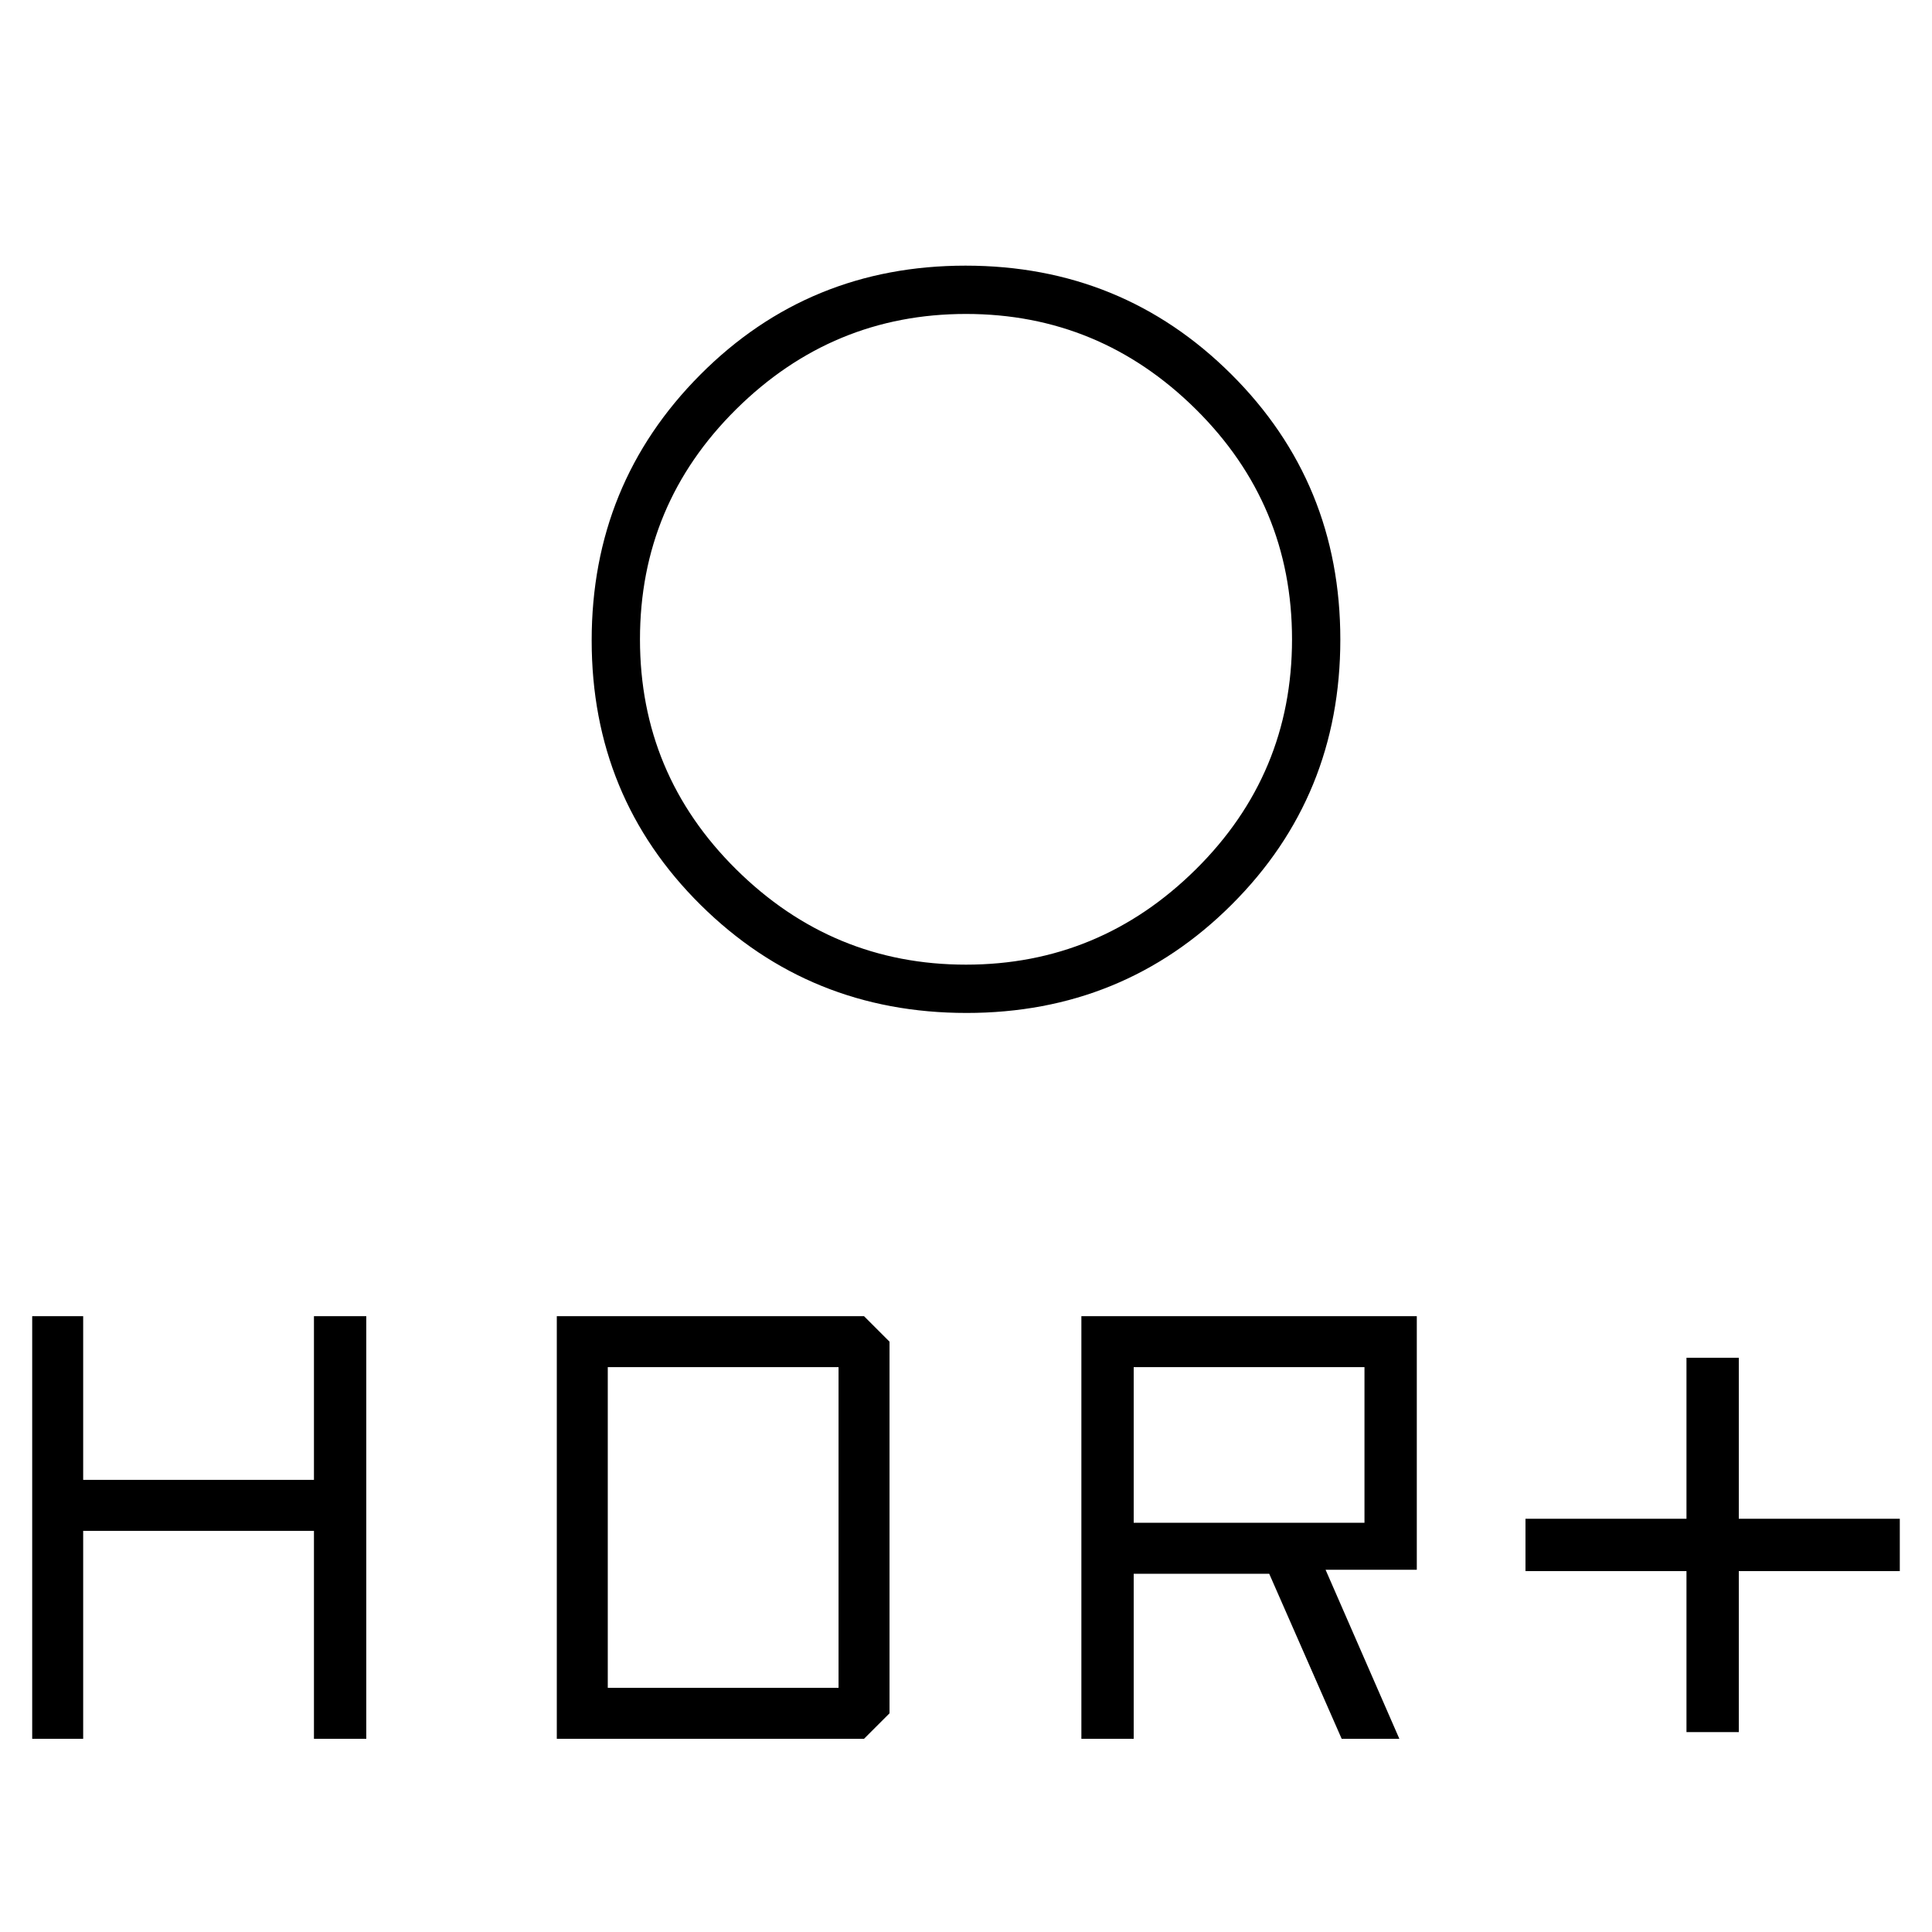 <svg xmlns="http://www.w3.org/2000/svg" height="40" viewBox="0 -960 960 960" width="40"><path d="M480-480.67q66.35 0 114.18-47.33Q642-575.33 642-642.33t-47.82-114.34Q546.35-804 480-804q-66.35 0-114.18 47.33Q318-709.33 318-642.33T365.82-528q47.83 47.33 114.18 47.33Zm.24 24q-77.85 0-132.05-53.62Q294-563.92 294-641.76q0-77.85 53.96-132.05Q401.92-828 479.76-828q77.85 0 132.05 53.96Q666-720.08 666-642.24q0 77.85-53.96 131.71-53.96 53.86-131.8 53.86ZM480-642ZM838-99.33v-80h-80v-26h80v-80h26v80h80v26h-80v80h-26ZM537.33-96v-210H704v126h-45.33l36.66 84h-28.66l-36-82h-67.34v82h-26Zm26-107.33H678v-77.34H563.33v77.34ZM16-96v-210h25.33v81.33H156V-306h26v210h-26v-103.33H41.33V-96H16Zm260.67 0v-210h152.66L442-293.33v184.66L429.33-96H276.67ZM302-121.33h114.67v-159.34H302v159.34Z"/></svg>